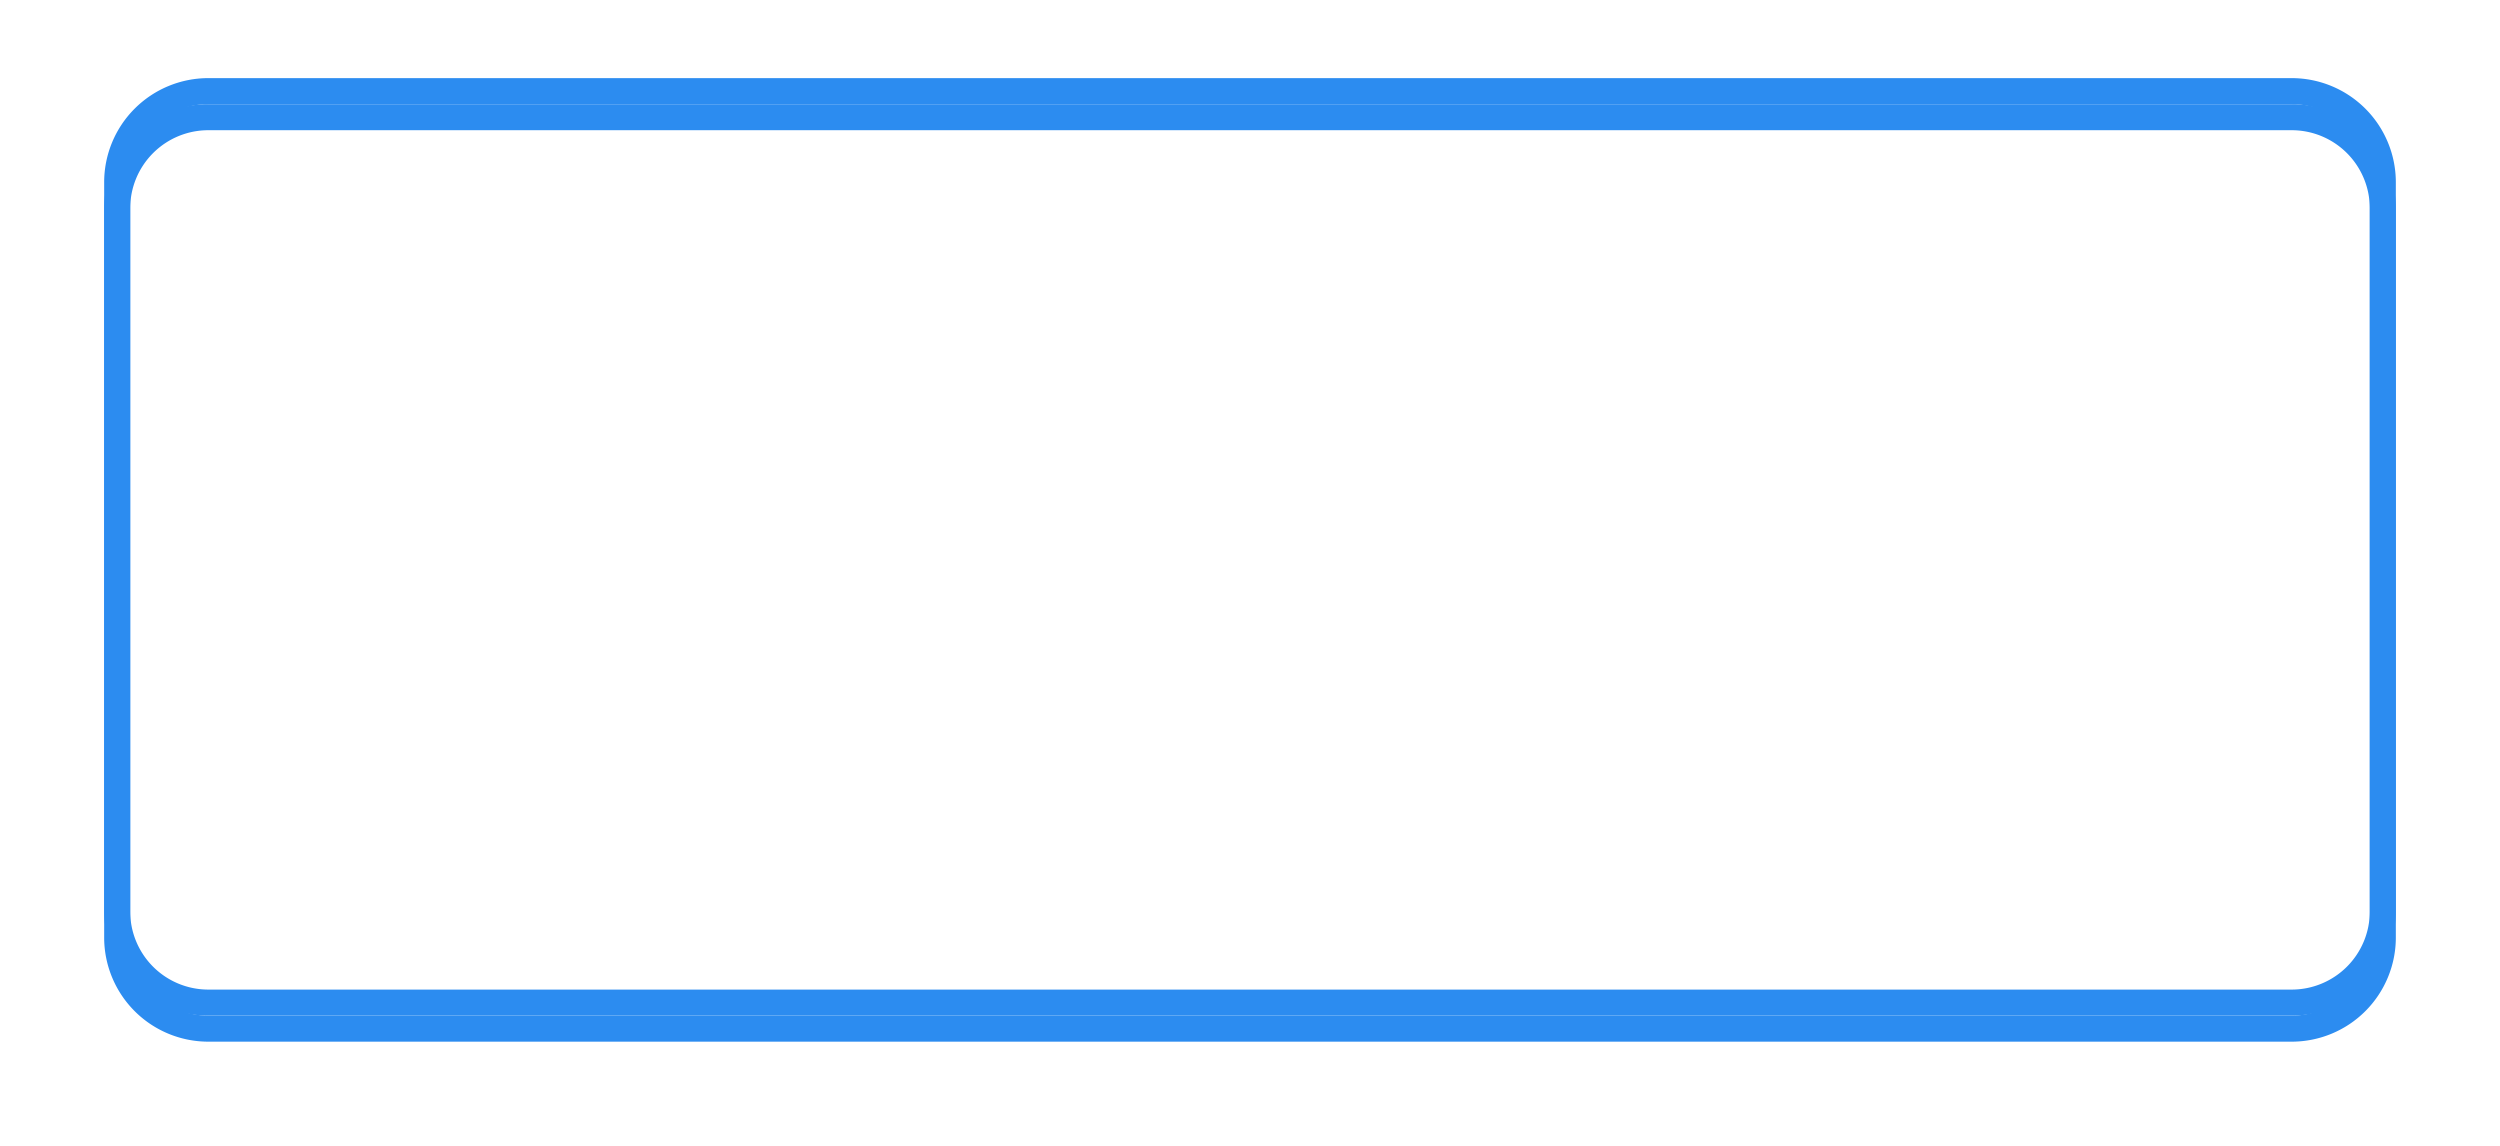 ﻿<?xml version="1.0" encoding="utf-8"?>
<svg version="1.1" xmlns:xlink="http://www.w3.org/1999/xlink" width="96px" height="44px" xmlns="http://www.w3.org/2000/svg">
  <defs>
    <filter x="447px" y="452px" width="96px" height="44px" filterUnits="userSpaceOnUse" id="filter602">
      <feOffset dx="0" dy="1" in="SourceAlpha" result="shadowOffsetInner" />
      <feGaussianBlur stdDeviation="2" in="shadowOffsetInner" result="shadowGaussian" />
      <feComposite in2="shadowGaussian" operator="atop" in="SourceAlpha" result="shadowComposite" />
      <feColorMatrix type="matrix" values="0 0 0 0 0.173  0 0 0 0 0.549  0 0 0 0 0.941  0 0 0 1 0  " in="shadowComposite" />
    </filter>
    <g id="widget603">
      <path d="M 451.5 459  A 3.5 3.5 0 0 1 455 455.5 L 535 455.5  A 3.5 3.5 0 0 1 538.5 459 L 538.5 487  A 3.5 3.5 0 0 1 535 490.5 L 455 490.5  A 3.5 3.5 0 0 1 451.5 487 L 451.5 459  Z " fill-rule="nonzero" fill="#ffffff" stroke="none" fill-opacity="0" />
      <path d="M 451.5 459  A 3.5 3.5 0 0 1 455 455.5 L 535 455.5  A 3.5 3.5 0 0 1 538.5 459 L 538.5 487  A 3.5 3.5 0 0 1 535 490.5 L 455 490.5  A 3.5 3.5 0 0 1 451.5 487 L 451.5 459  Z " stroke-width="1" stroke="#2c8cf0" fill="none" />
    </g>
  </defs>
  <g transform="matrix(1 0 0 1 -447 -452 )">
    <use xlink:href="#widget603" filter="url(#filter602)" />
    <use xlink:href="#widget603" />
  </g>
</svg>